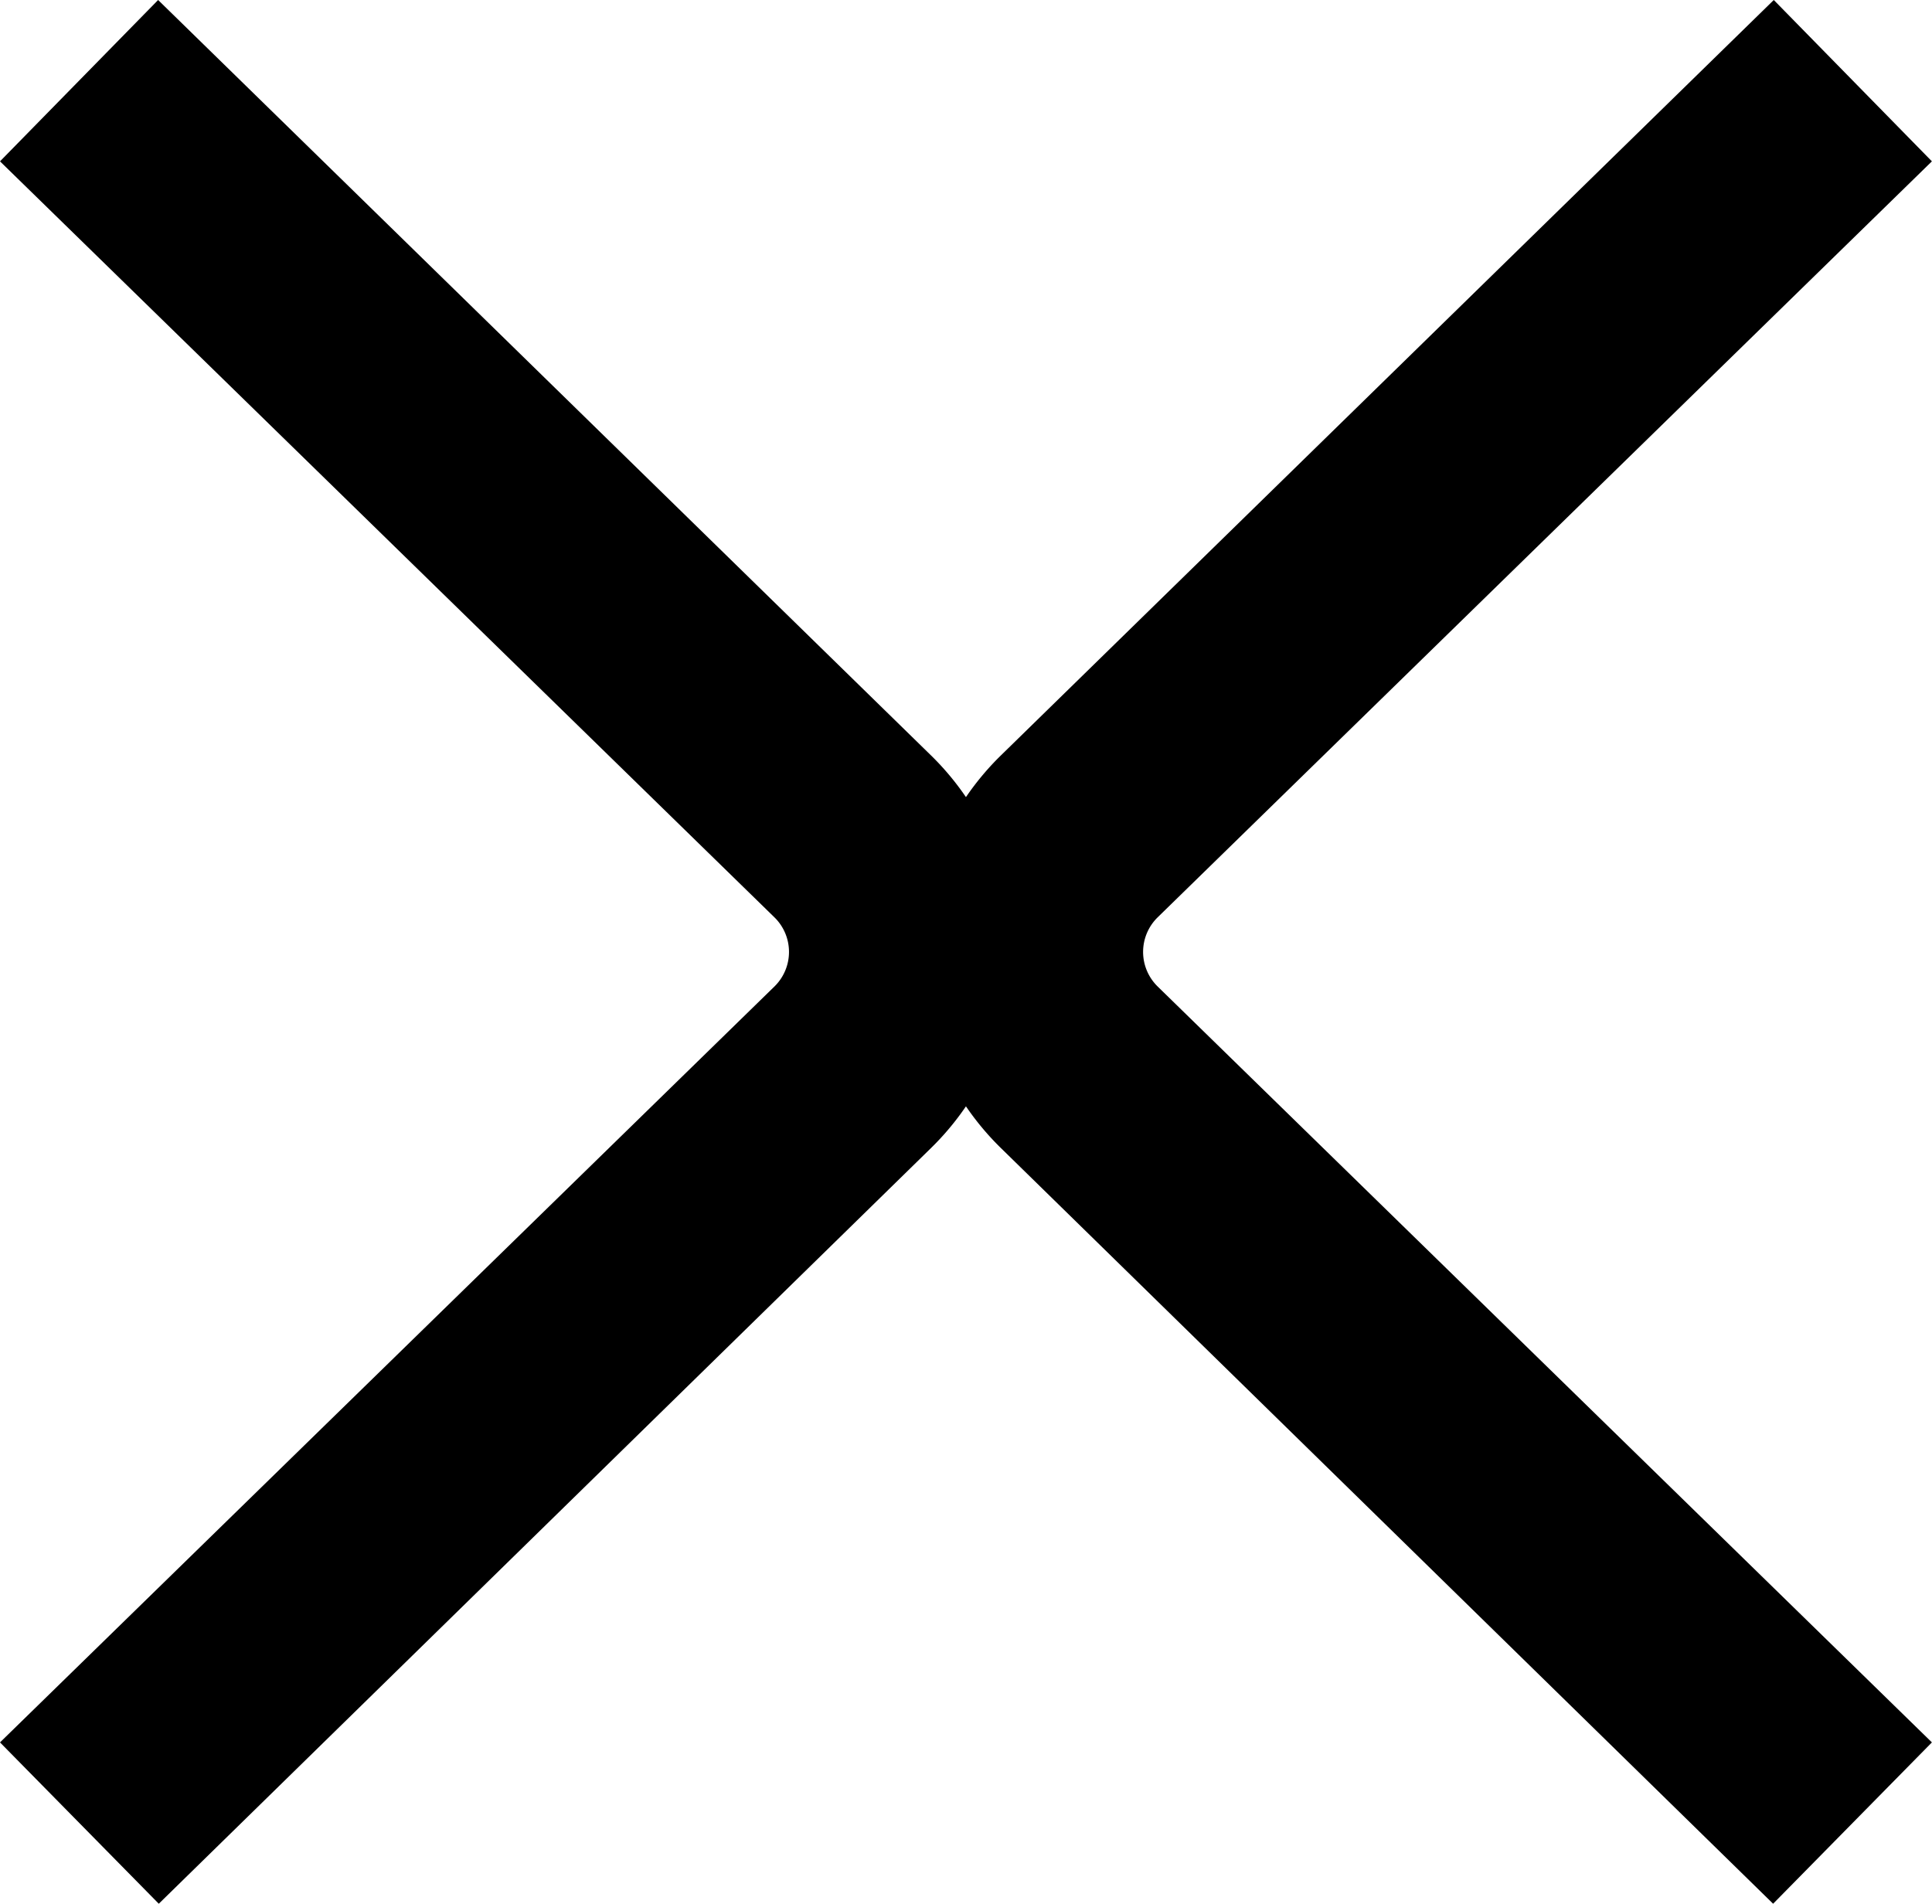 <svg xmlns="http://www.w3.org/2000/svg" width="20.295" height="20" viewBox="0 0 20.295 20">
  <g id="Close" transform="translate(-233.352 -20)">
    <path id="VW_Icon_Down_L_Active" d="M85.042,158.9,77.1,167.034a.508.508,0,0,1-.725,0L68.432,158.9l-1.695,1.661,7.939,8.122a2.885,2.885,0,0,0,4.119,0l7.942-8.115Z" transform="translate(412.546 -46.737) rotate(90)"/>
    <path id="VW_Icon_Down_L_Active-2" data-name="VW_Icon_Down_L_Active" d="M18.305,10.648,10.363,2.512a.508.508,0,0,0-.725,0L1.695,10.648,0,8.987,7.939.865a2.885,2.885,0,0,1,4.119,0L20,8.98Z" transform="translate(244 20) rotate(90)"/>
  </g>
</svg>
